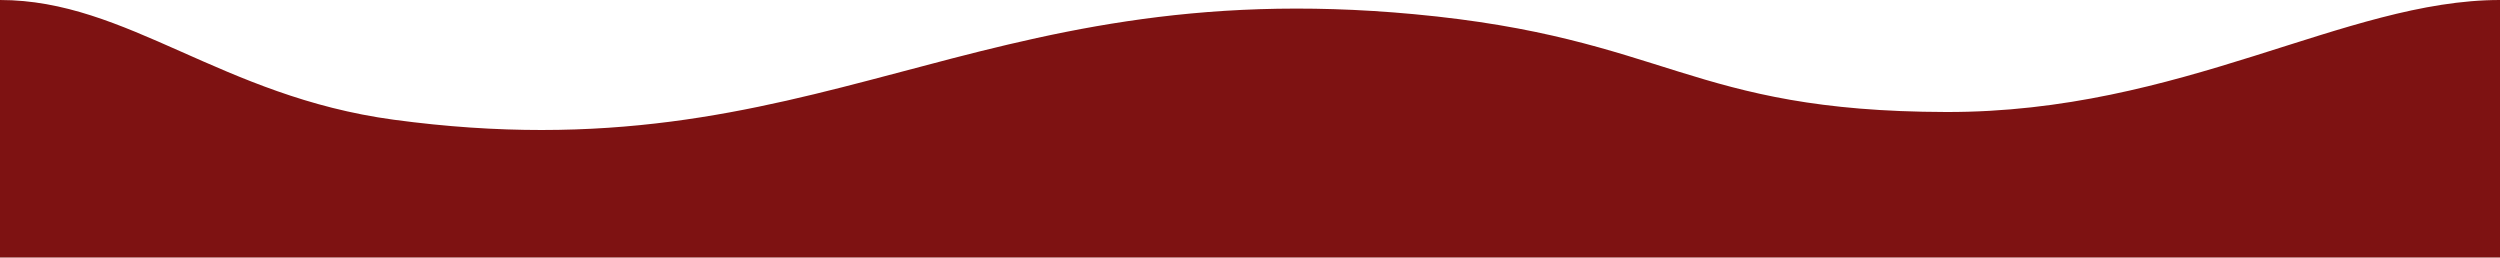 <svg id="Layer_1" data-name="Layer 1" width="1000px" height="103px" xmlns="http://www.w3.org/2000/svg" viewBox="0 0 1000 103">
    <defs>
        <style>
            .wave{fill:#7E1212;}
        </style>
    </defs>
    <title>Untitled-1</title>
    <path class="wave"
          d="M1000,103H0V0C51,0,88.4,38.56,157.5,47.89c170.41,23,230.19-58.76,408-42.23,101.92,9.47,109.9,38.9,213,39.14C872.83,45,938,0,1000,0Z"/>
</svg>